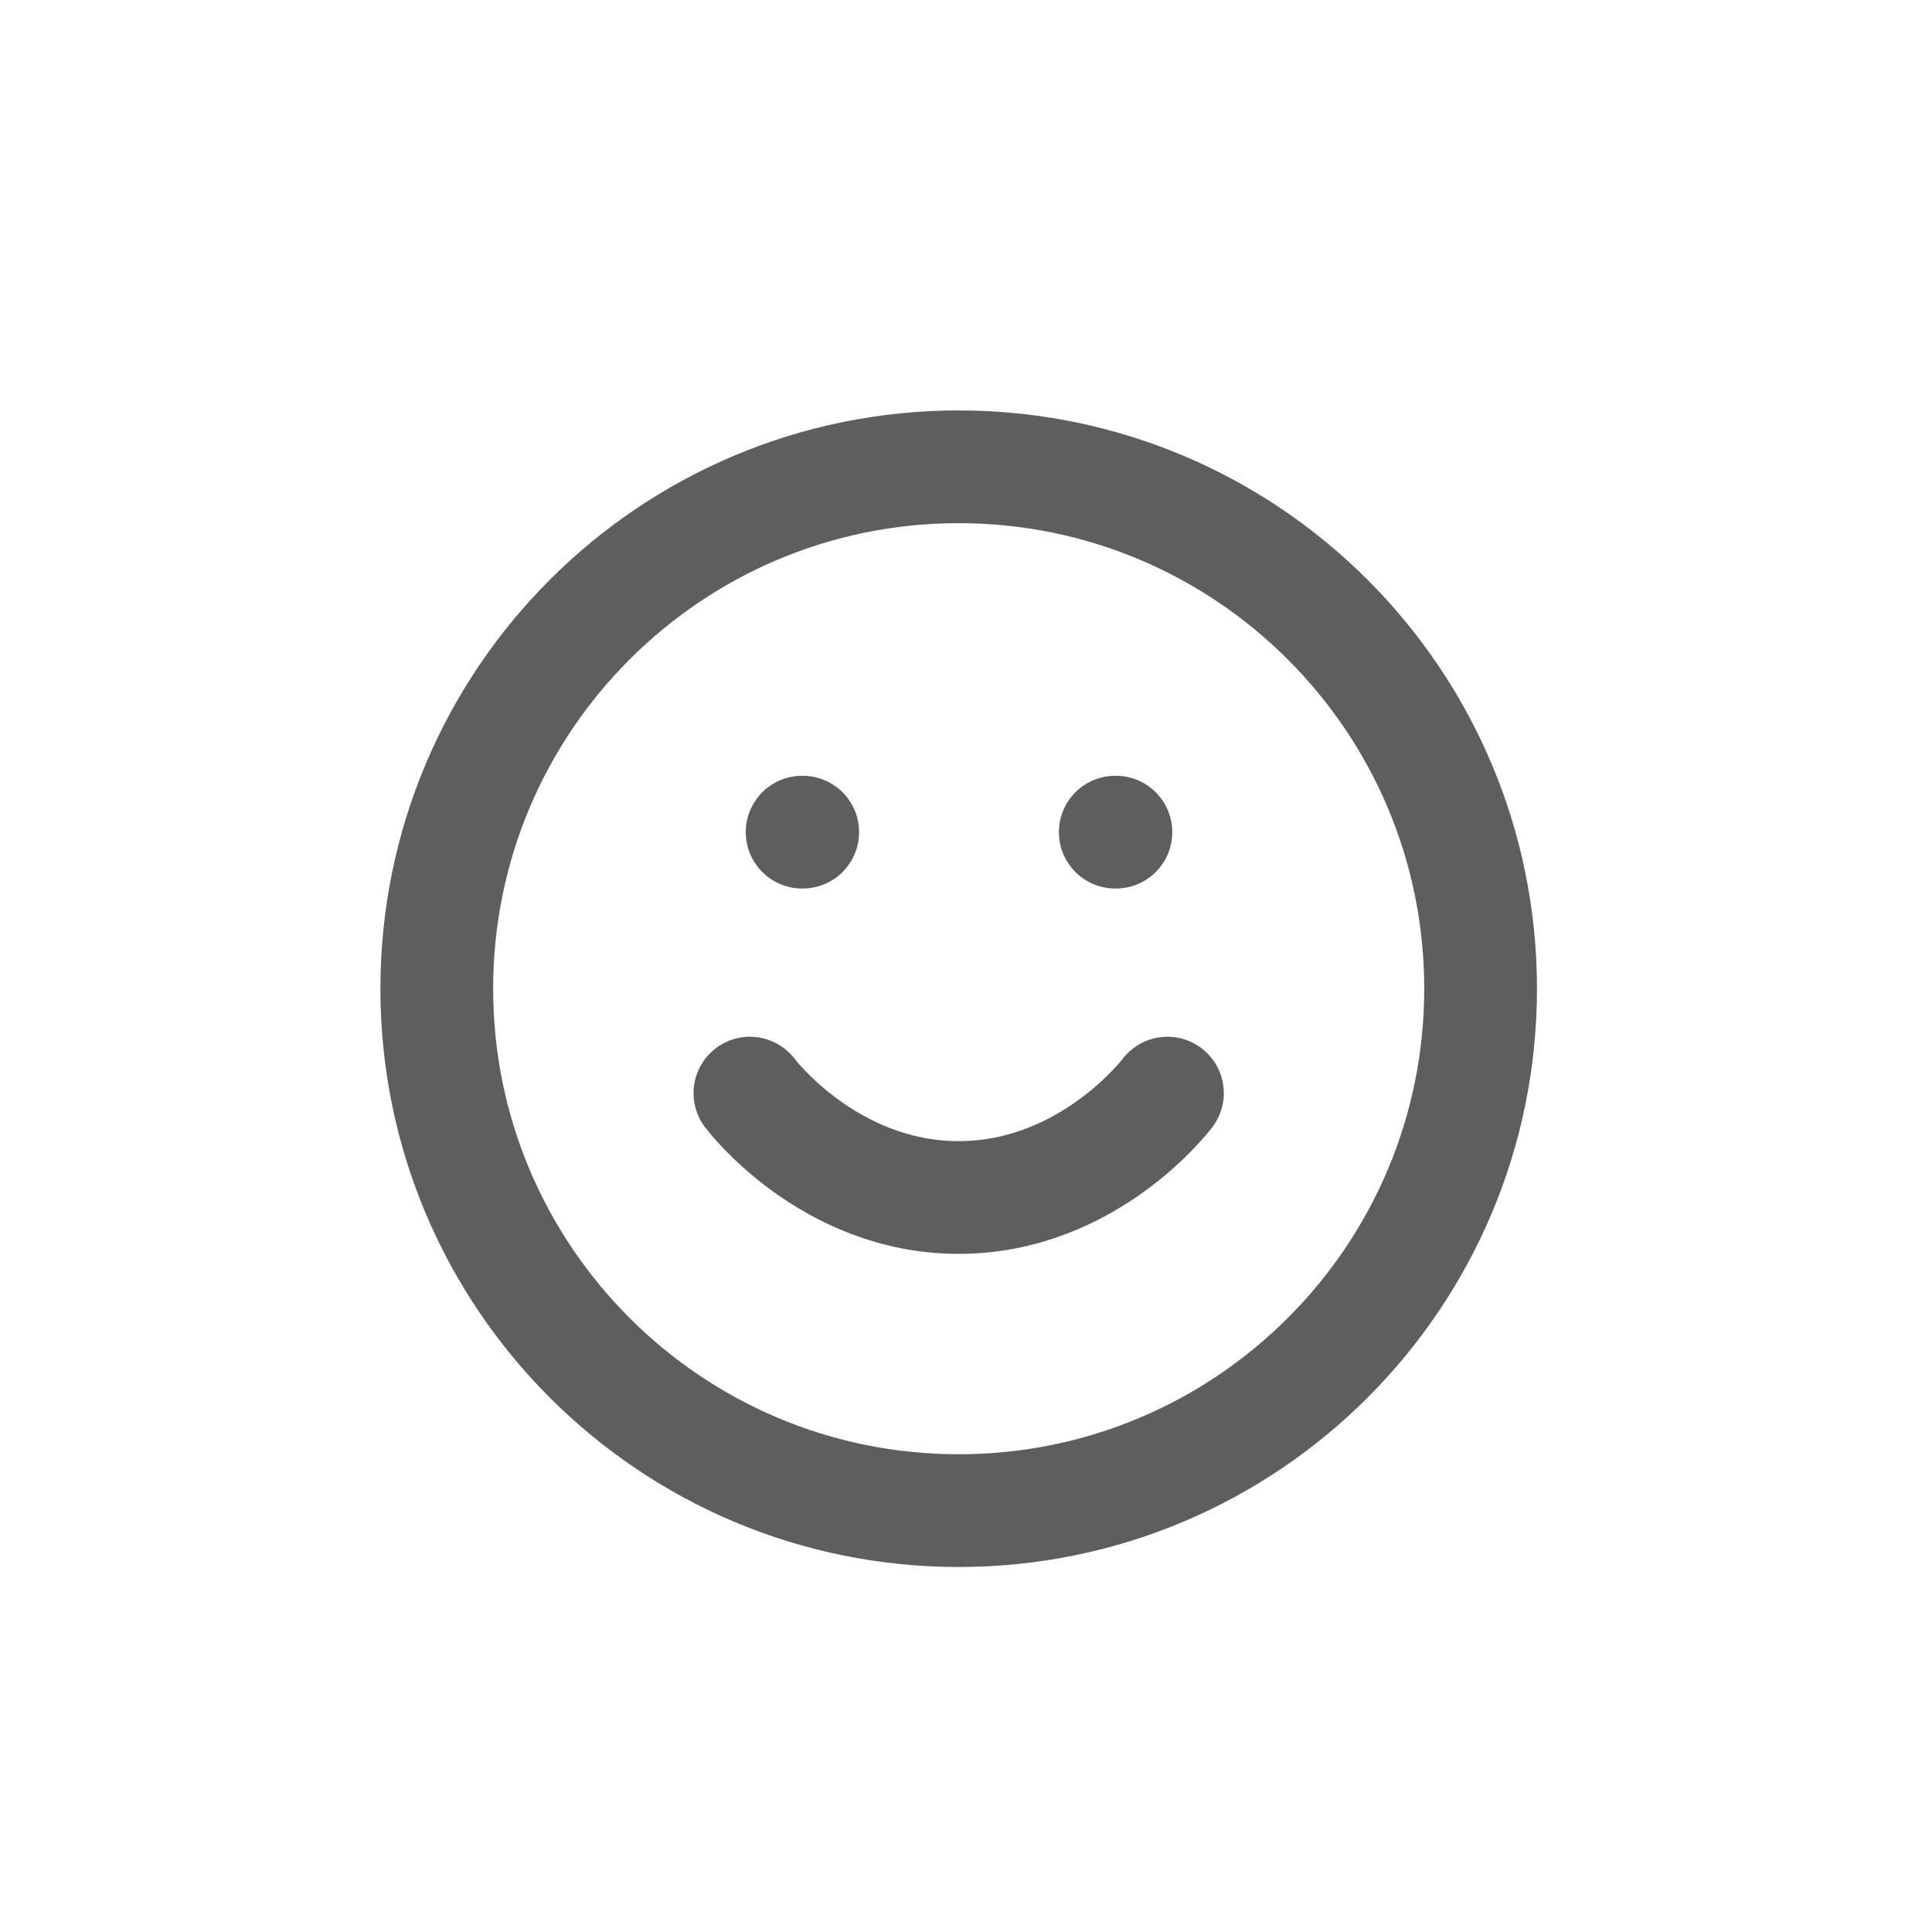 <svg width="39" height="39" viewBox="0 0 39 39" fill="none" xmlns="http://www.w3.org/2000/svg">
<path d="M19.352 30.494C25.171 30.494 29.888 25.777 29.888 19.959C29.888 14.14 25.171 9.423 19.352 9.423C13.534 9.423 8.817 14.14 8.817 19.959C8.817 25.777 13.534 30.494 19.352 30.494Z" stroke="#5E5E5E" stroke-width="2.276" stroke-linecap="round" stroke-linejoin="round"/>
<path d="M15.138 22.066C15.138 22.066 16.718 24.173 19.352 24.173C21.986 24.173 23.566 22.066 23.566 22.066" stroke="#5E5E5E" stroke-width="2.276" stroke-linecap="round" stroke-linejoin="round"/>
<path d="M16.192 16.798H16.204" stroke="#5E5E5E" stroke-width="2.276" stroke-linecap="round" stroke-linejoin="round"/>
<path d="M22.513 16.798H22.526" stroke="#5E5E5E" stroke-width="2.276" stroke-linecap="round" stroke-linejoin="round"/>
</svg>
